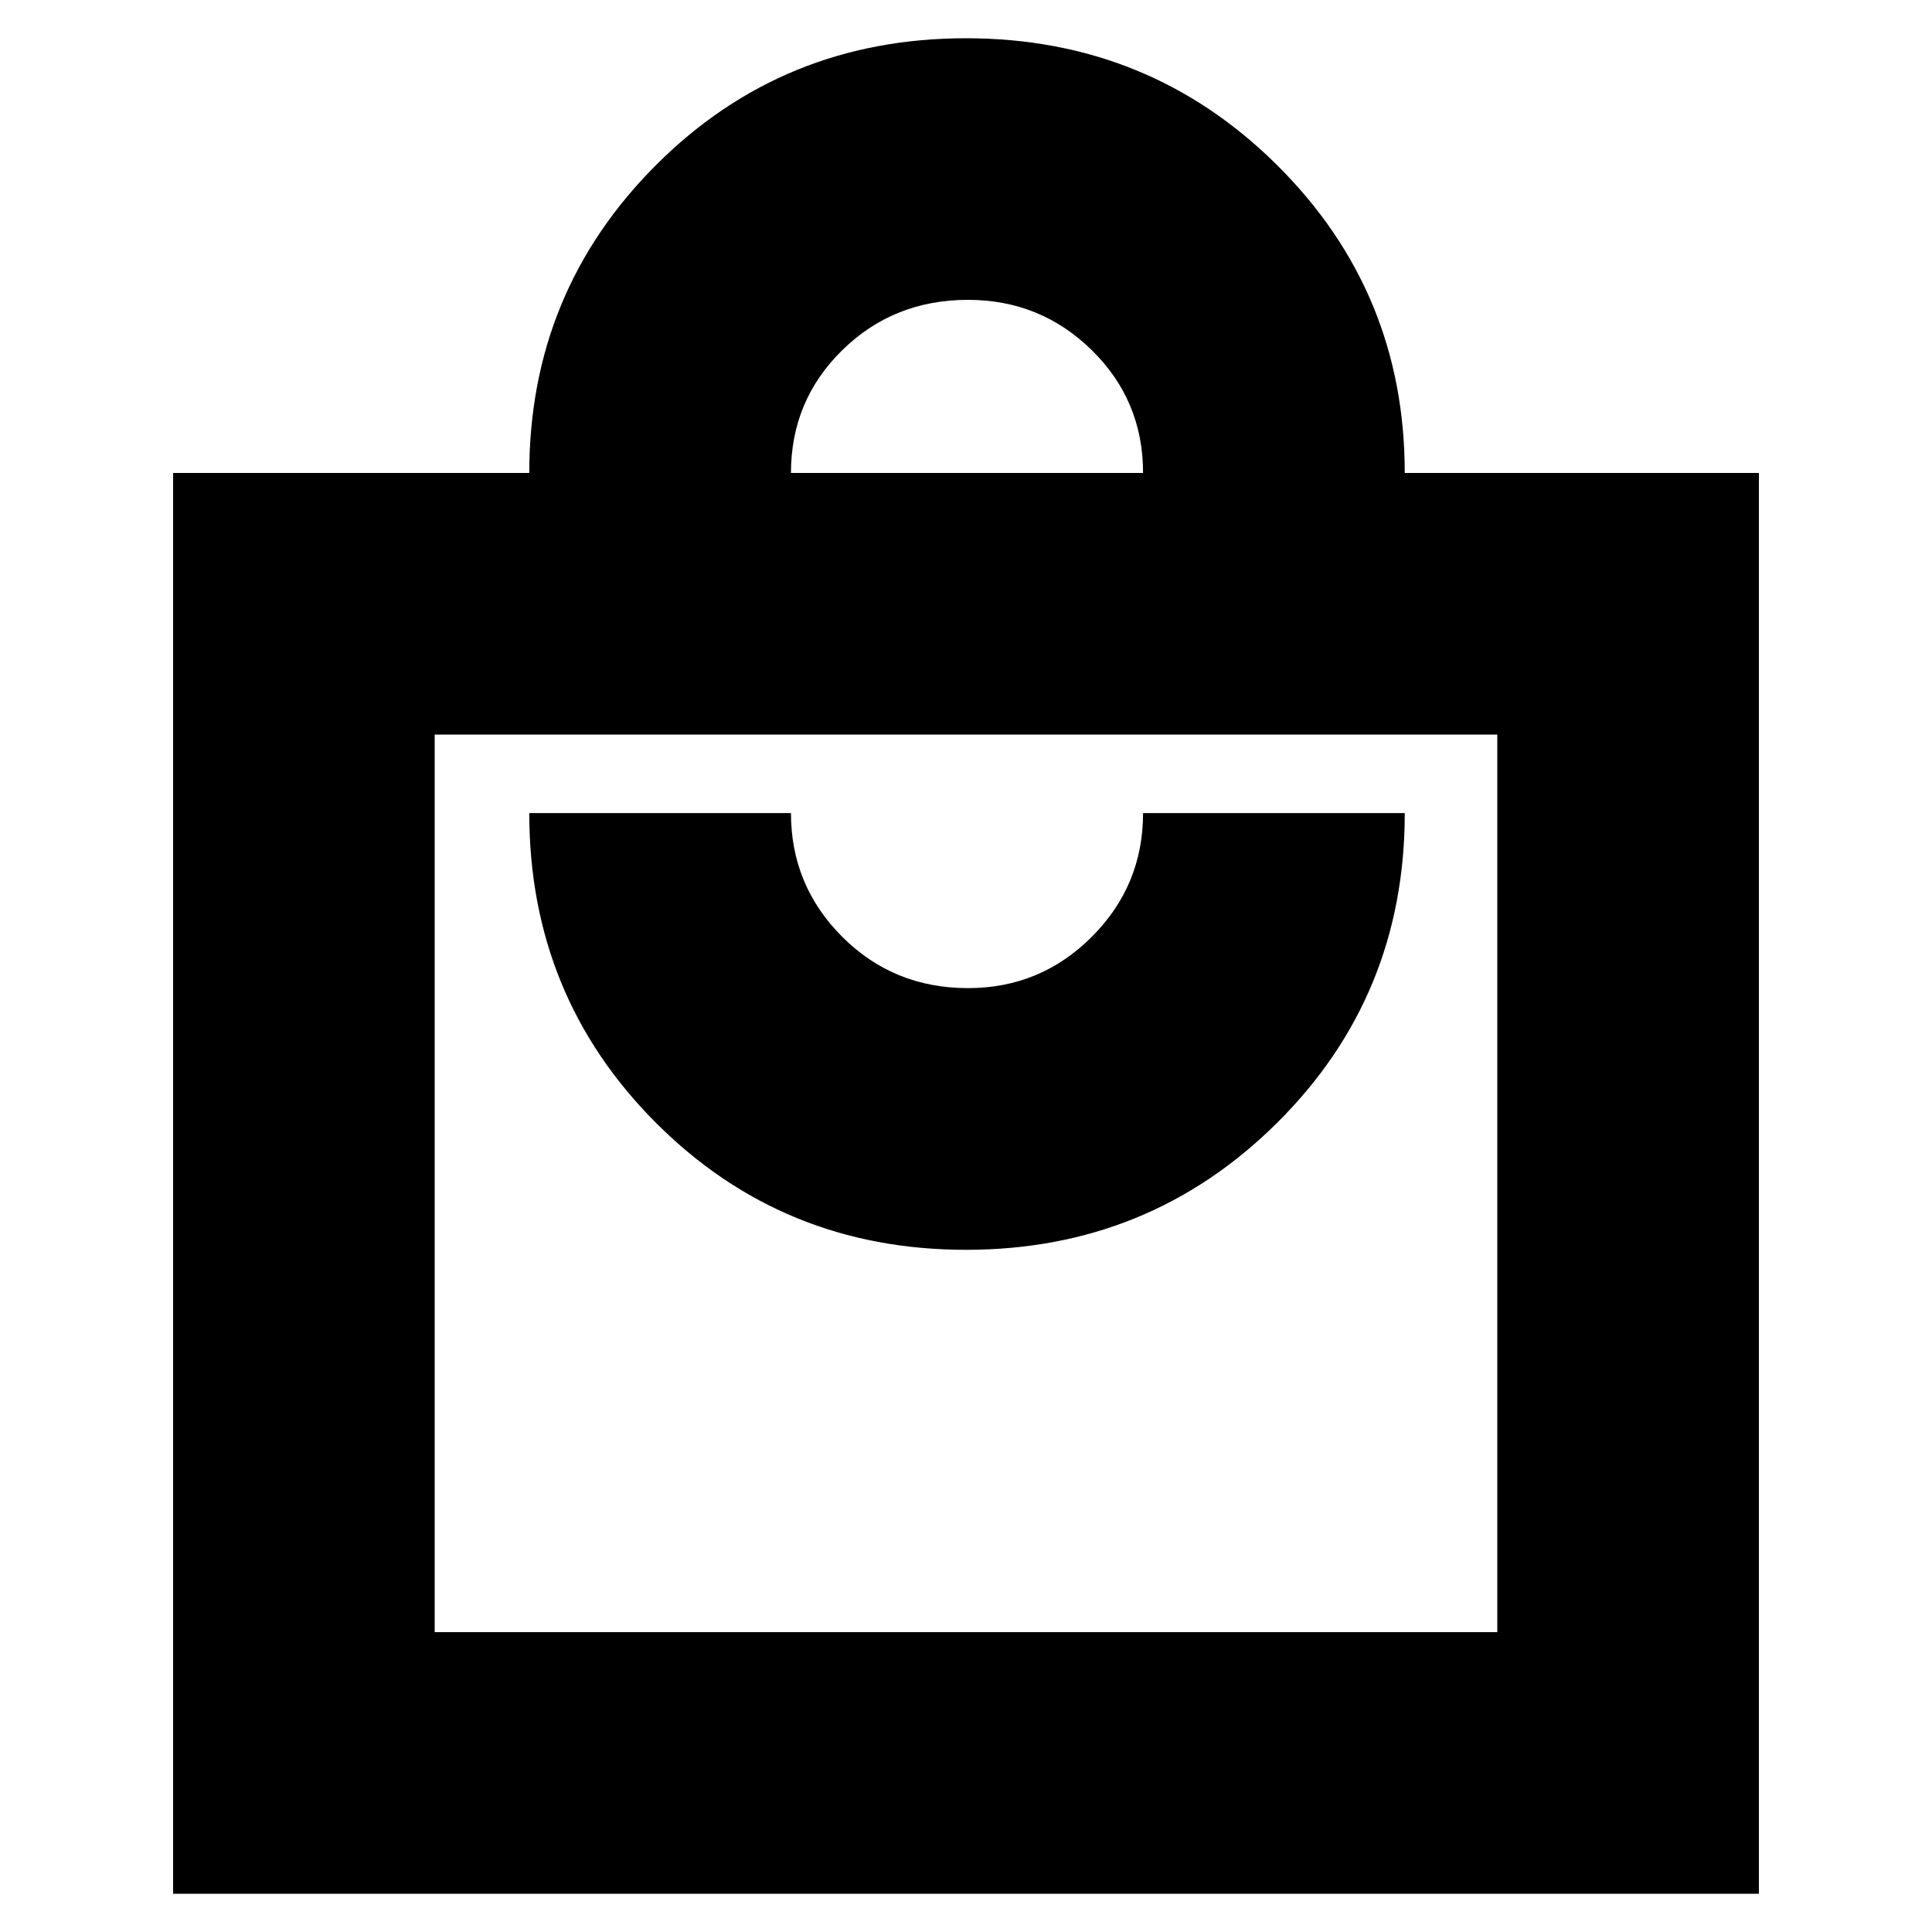 <svg xmlns="http://www.w3.org/2000/svg" height="20" width="20"><path d="M1.792 19.604V4.896H5.479Q5.479 3.021 6.792 1.708Q8.104 0.396 10 0.396Q11.896 0.396 13.219 1.708Q14.542 3.021 14.542 4.896H18.208V19.604ZM8.188 4.896H11.833Q11.833 4.146 11.302 3.625Q10.771 3.104 10.021 3.104Q9.25 3.104 8.719 3.625Q8.188 4.146 8.188 4.896ZM4.5 16.896H15.5V7.604H4.5ZM10 12.938Q11.896 12.938 13.219 11.625Q14.542 10.312 14.542 8.417H11.833Q11.833 9.167 11.302 9.698Q10.771 10.229 10.021 10.229Q9.25 10.229 8.719 9.698Q8.188 9.167 8.188 8.417H5.479Q5.479 10.312 6.792 11.625Q8.104 12.938 10 12.938ZM4.5 7.604V16.875Z"/></svg>